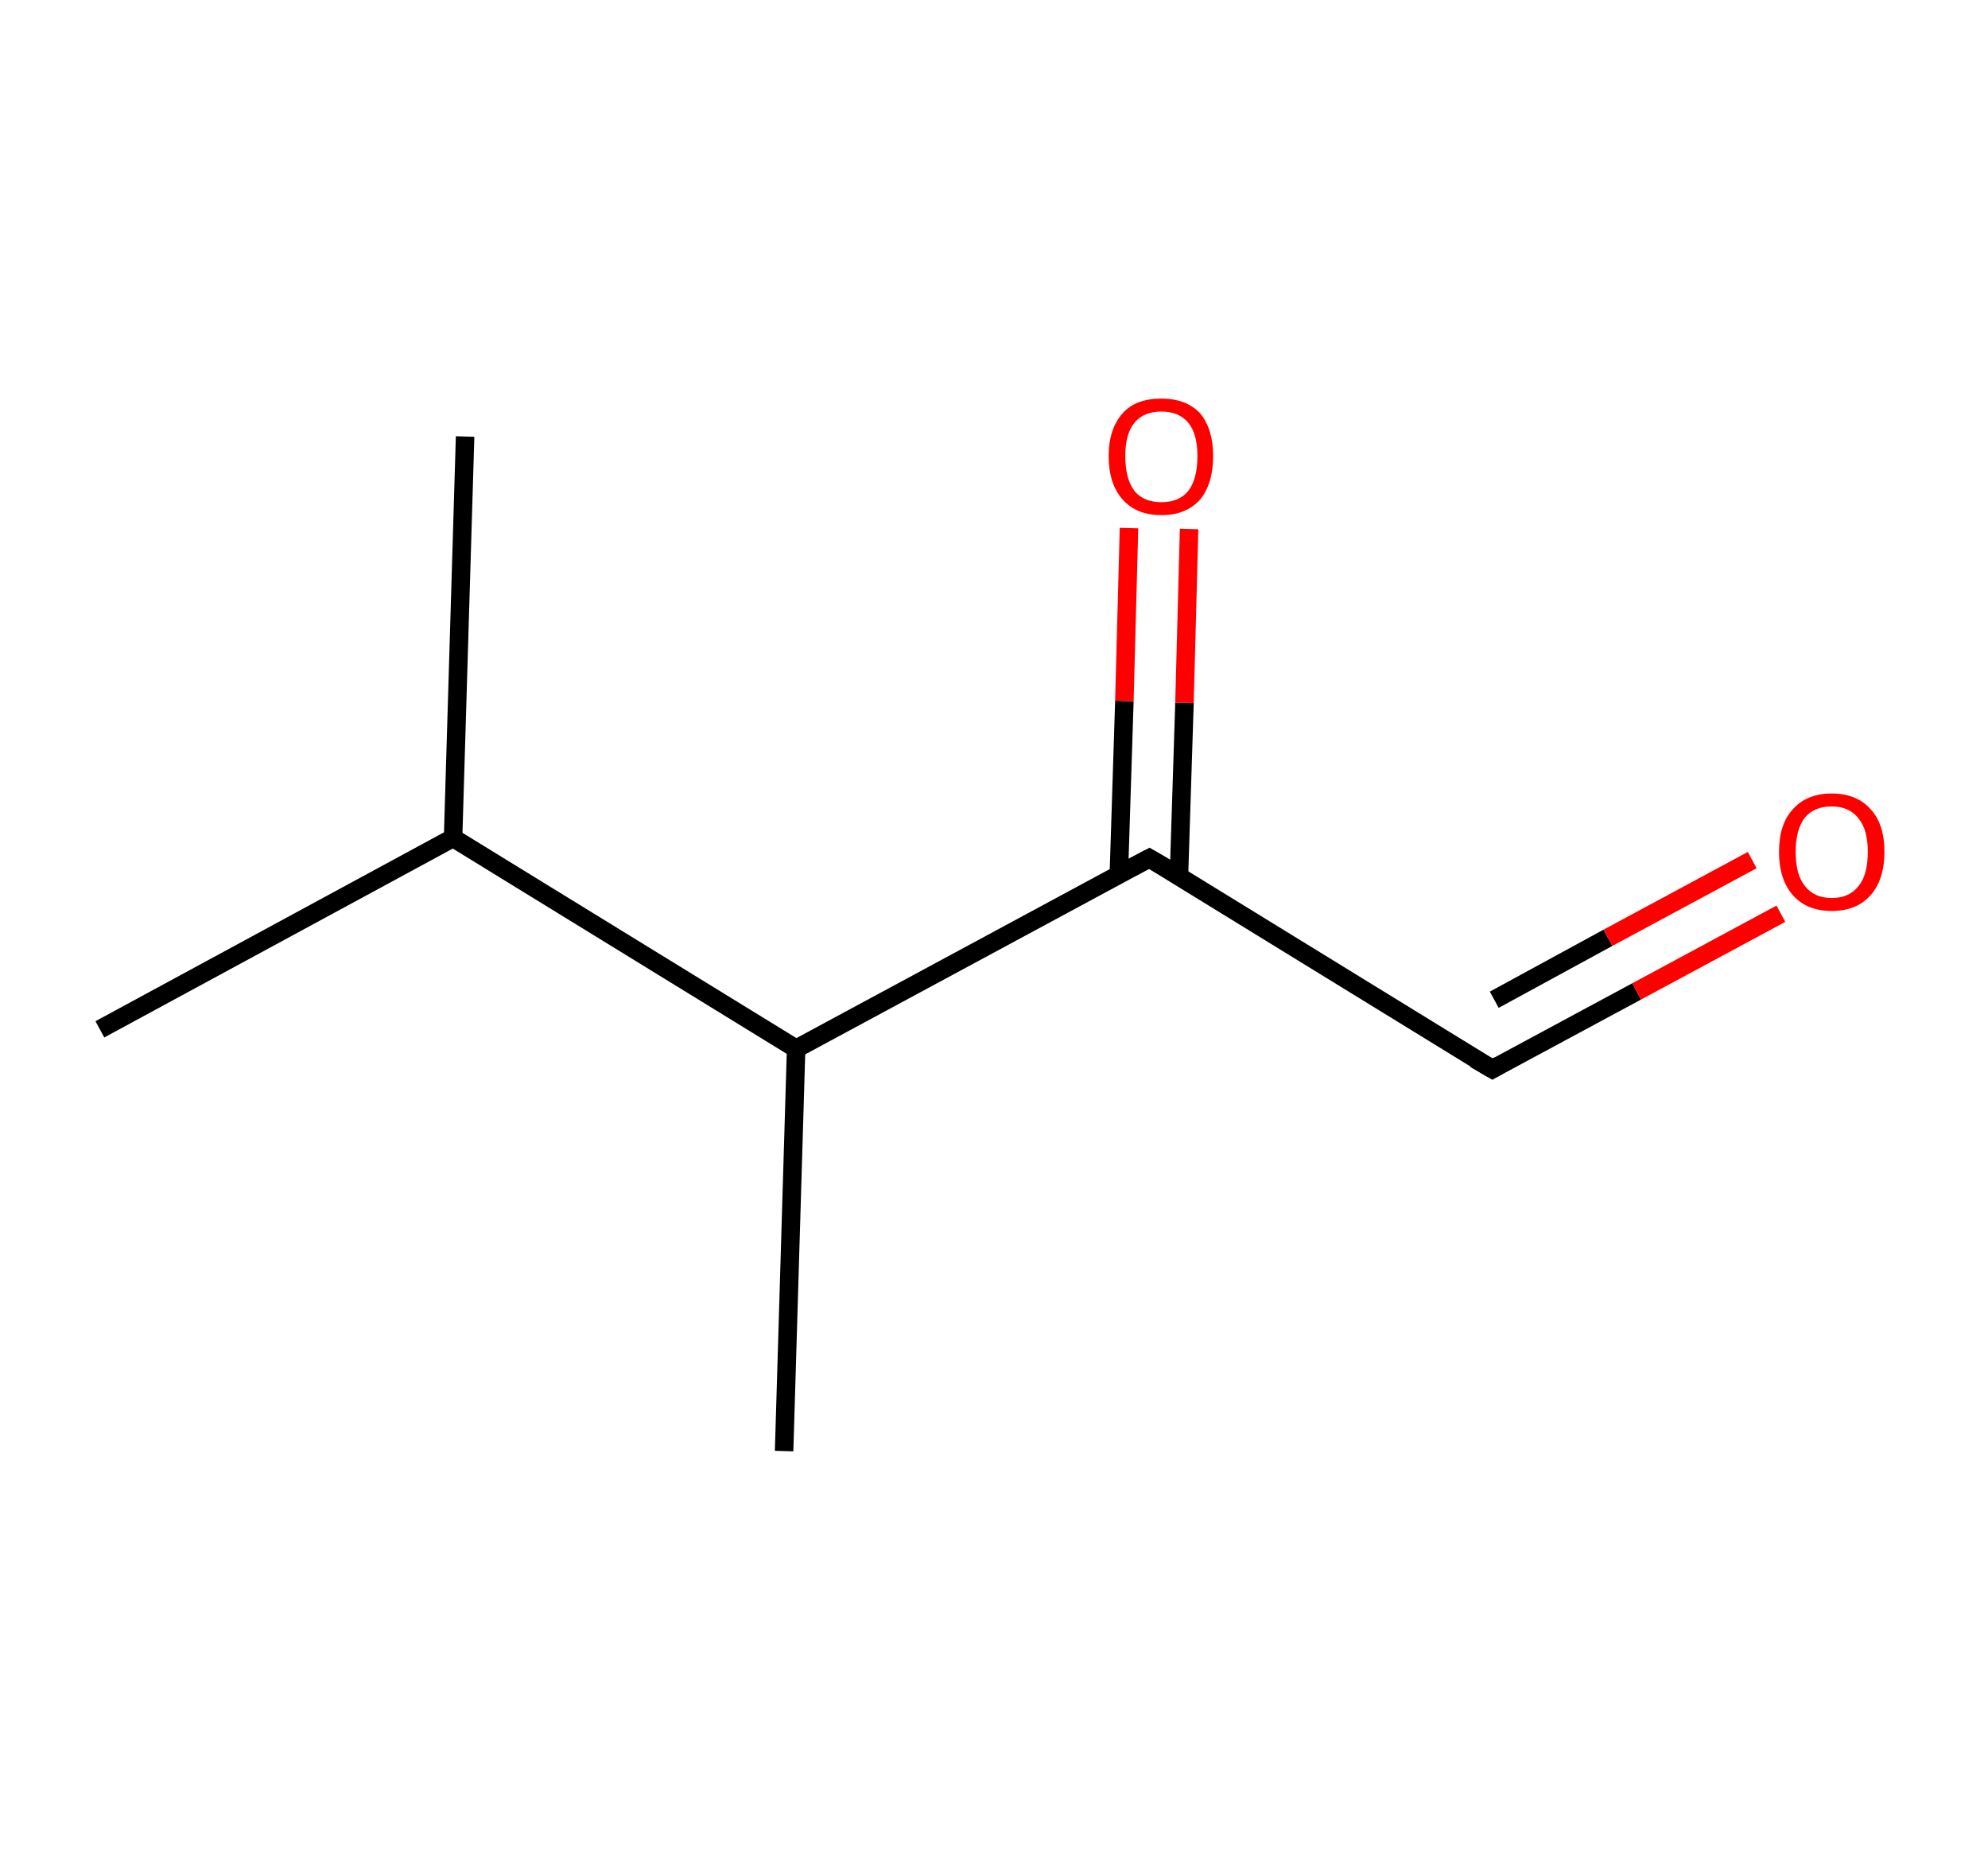<?xml version='1.0' encoding='ASCII' standalone='yes'?>
<svg xmlns="http://www.w3.org/2000/svg" xmlns:rdkit="http://www.rdkit.org/xml" xmlns:xlink="http://www.w3.org/1999/xlink" version="1.1" baseProfile="full" xml:space="preserve" width="215px" height="200px" viewBox="0 0 215 200">
<!-- END OF HEADER -->
<rect style="opacity:1.0;fill:#FFFFFF;stroke:none" width="215.0" height="200.0" x="0.0" y="0.0"> </rect>
<path class="bond-0 atom-0 atom-1" d="M 50.3,47.2 L 49.0,90.6" style="fill:none;fill-rule:evenodd;stroke:#000000;stroke-width:2.0px;stroke-linecap:butt;stroke-linejoin:miter;stroke-opacity:1"/>
<path class="bond-1 atom-1 atom-2" d="M 49.0,90.6 L 10.8,111.3" style="fill:none;fill-rule:evenodd;stroke:#000000;stroke-width:2.0px;stroke-linecap:butt;stroke-linejoin:miter;stroke-opacity:1"/>
<path class="bond-2 atom-1 atom-3" d="M 49.0,90.6 L 86.1,113.4" style="fill:none;fill-rule:evenodd;stroke:#000000;stroke-width:2.0px;stroke-linecap:butt;stroke-linejoin:miter;stroke-opacity:1"/>
<path class="bond-3 atom-3 atom-4" d="M 86.1,113.4 L 84.8,156.9" style="fill:none;fill-rule:evenodd;stroke:#000000;stroke-width:2.0px;stroke-linecap:butt;stroke-linejoin:miter;stroke-opacity:1"/>
<path class="bond-4 atom-3 atom-5" d="M 86.1,113.4 L 124.3,92.8" style="fill:none;fill-rule:evenodd;stroke:#000000;stroke-width:2.0px;stroke-linecap:butt;stroke-linejoin:miter;stroke-opacity:1"/>
<path class="bond-5 atom-5 atom-6" d="M 127.5,94.8 L 128.1,76.0" style="fill:none;fill-rule:evenodd;stroke:#000000;stroke-width:2.0px;stroke-linecap:butt;stroke-linejoin:miter;stroke-opacity:1"/>
<path class="bond-5 atom-5 atom-6" d="M 128.1,76.0 L 128.6,57.2" style="fill:none;fill-rule:evenodd;stroke:#FF0000;stroke-width:2.0px;stroke-linecap:butt;stroke-linejoin:miter;stroke-opacity:1"/>
<path class="bond-5 atom-5 atom-6" d="M 121.0,94.6 L 121.6,75.8" style="fill:none;fill-rule:evenodd;stroke:#000000;stroke-width:2.0px;stroke-linecap:butt;stroke-linejoin:miter;stroke-opacity:1"/>
<path class="bond-5 atom-5 atom-6" d="M 121.6,75.8 L 122.1,57.1" style="fill:none;fill-rule:evenodd;stroke:#FF0000;stroke-width:2.0px;stroke-linecap:butt;stroke-linejoin:miter;stroke-opacity:1"/>
<path class="bond-6 atom-5 atom-7" d="M 124.3,92.8 L 161.4,115.6" style="fill:none;fill-rule:evenodd;stroke:#000000;stroke-width:2.0px;stroke-linecap:butt;stroke-linejoin:miter;stroke-opacity:1"/>
<path class="bond-7 atom-7 atom-8" d="M 161.4,115.6 L 177.0,107.2" style="fill:none;fill-rule:evenodd;stroke:#000000;stroke-width:2.0px;stroke-linecap:butt;stroke-linejoin:miter;stroke-opacity:1"/>
<path class="bond-7 atom-7 atom-8" d="M 177.0,107.2 L 192.6,98.8" style="fill:none;fill-rule:evenodd;stroke:#FF0000;stroke-width:2.0px;stroke-linecap:butt;stroke-linejoin:miter;stroke-opacity:1"/>
<path class="bond-7 atom-7 atom-8" d="M 161.6,108.1 L 173.9,101.4" style="fill:none;fill-rule:evenodd;stroke:#000000;stroke-width:2.0px;stroke-linecap:butt;stroke-linejoin:miter;stroke-opacity:1"/>
<path class="bond-7 atom-7 atom-8" d="M 173.9,101.4 L 189.5,93.0" style="fill:none;fill-rule:evenodd;stroke:#FF0000;stroke-width:2.0px;stroke-linecap:butt;stroke-linejoin:miter;stroke-opacity:1"/>
<path d="M 122.4,93.8 L 124.3,92.8 L 126.2,93.9" style="fill:none;stroke:#000000;stroke-width:2.0px;stroke-linecap:butt;stroke-linejoin:miter;stroke-opacity:1;"/>
<path d="M 159.5,114.5 L 161.4,115.6 L 162.1,115.2" style="fill:none;stroke:#000000;stroke-width:2.0px;stroke-linecap:butt;stroke-linejoin:miter;stroke-opacity:1;"/>
<path class="atom-6" d="M 119.9 49.3 Q 119.9 46.4, 121.4 44.7 Q 122.8 43.1, 125.6 43.1 Q 128.3 43.1, 129.8 44.7 Q 131.2 46.4, 131.2 49.3 Q 131.2 52.3, 129.8 54.0 Q 128.3 55.7, 125.6 55.7 Q 122.9 55.7, 121.4 54.0 Q 119.9 52.3, 119.9 49.3 M 125.6 54.3 Q 127.5 54.3, 128.5 53.1 Q 129.5 51.8, 129.5 49.3 Q 129.5 46.9, 128.5 45.7 Q 127.5 44.5, 125.6 44.5 Q 123.7 44.5, 122.7 45.7 Q 121.7 46.9, 121.7 49.3 Q 121.7 51.8, 122.7 53.1 Q 123.7 54.3, 125.6 54.3 " fill="#FF0000"/>
<path class="atom-8" d="M 192.4 92.1 Q 192.4 89.1, 193.9 87.5 Q 195.4 85.8, 198.1 85.8 Q 200.8 85.8, 202.3 87.5 Q 203.8 89.1, 203.8 92.1 Q 203.8 95.1, 202.3 96.8 Q 200.8 98.5, 198.1 98.5 Q 195.4 98.5, 193.9 96.8 Q 192.4 95.1, 192.4 92.1 M 198.1 97.1 Q 200.0 97.1, 201.0 95.8 Q 202.0 94.6, 202.0 92.1 Q 202.0 89.7, 201.0 88.5 Q 200.0 87.2, 198.1 87.2 Q 196.2 87.2, 195.2 88.4 Q 194.2 89.7, 194.2 92.1 Q 194.2 94.6, 195.2 95.8 Q 196.2 97.1, 198.1 97.1 " fill="#FF0000"/>
</svg>
